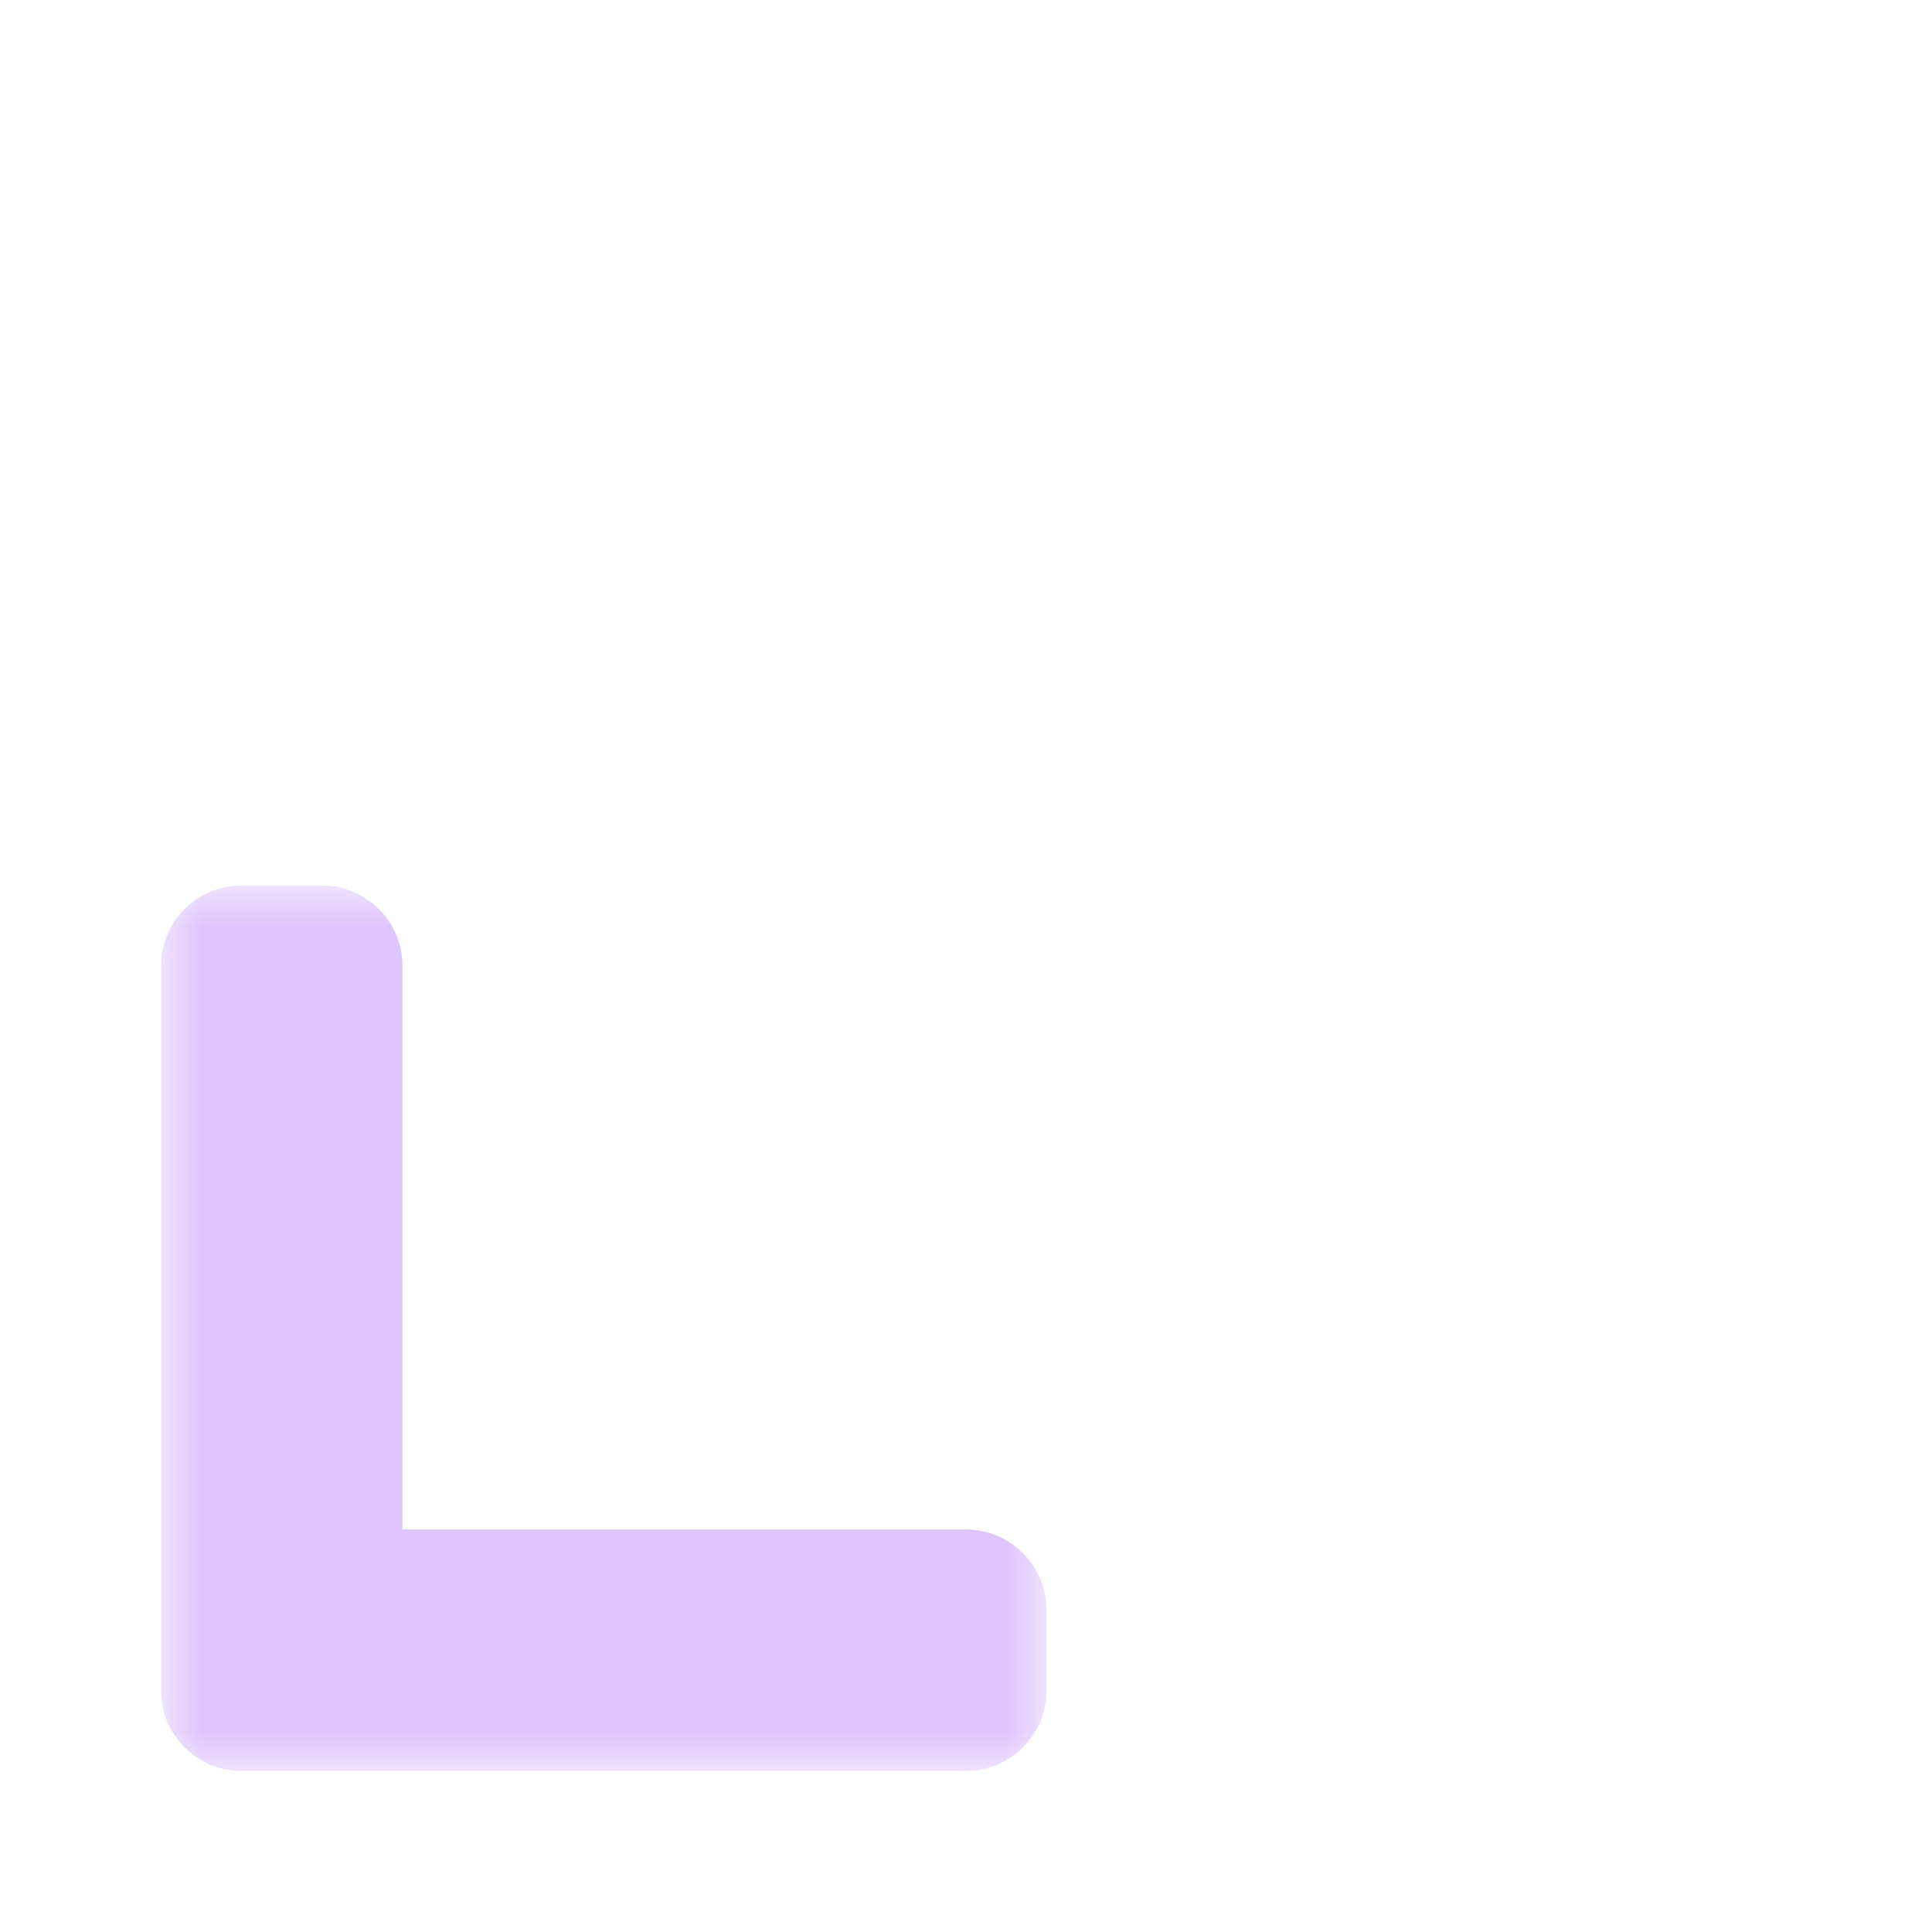 <svg width="24" height="24" viewBox="0 0 24 24" fill="none" xmlns="http://www.w3.org/2000/svg">
<g clip-path="url(#clip0_184_1532)" filter="url(#filter0_d_184_1532)">
<mask id="path-1-outside-1_184_1532" maskUnits="userSpaceOnUse" x="2" y="11" width="11" height="11" fill="black">
<rect fill="white" x="2" y="11" width="11" height="11"/>
<path d="M3 12L3 21L12 21L12 20L4 20L4 12L3 12Z"/>
</mask>
<path d="M3 12L3 21L12 21L12 20L4 20L4 12L3 12Z" fill="#32302F"/>
<path d="M3 12L3 21L12 21L12 20L4 20L4 12L3 12Z" stroke="#DFC5FE" stroke-width="2" stroke-linejoin="round" mask="url(#path-1-outside-1_184_1532)"/>
</g>
<defs>
<filter id="filter0_d_184_1532" x="-2" y="-2" width="28" height="28" filterUnits="userSpaceOnUse" color-interpolation-filters="sRGB">
<feFlood flood-opacity="0" result="BackgroundImageFix"/>
<feColorMatrix in="SourceAlpha" type="matrix" values="0 0 0 0 0 0 0 0 0 0 0 0 0 0 0 0 0 0 127 0" result="hardAlpha"/>
<feOffset/>
<feGaussianBlur stdDeviation="1"/>
<feColorMatrix type="matrix" values="0 0 0 0 0 0 0 0 0 0 0 0 0 0 0 0 0 0 0.2 0"/>
<feBlend mode="normal" in2="BackgroundImageFix" result="effect1_dropShadow_184_1532"/>
<feBlend mode="normal" in="SourceGraphic" in2="effect1_dropShadow_184_1532" result="shape"/>
</filter>
<clipPath id="clip0_184_1532">
<rect width="24" height="24" fill="white"/>
</clipPath>
</defs>
</svg>
